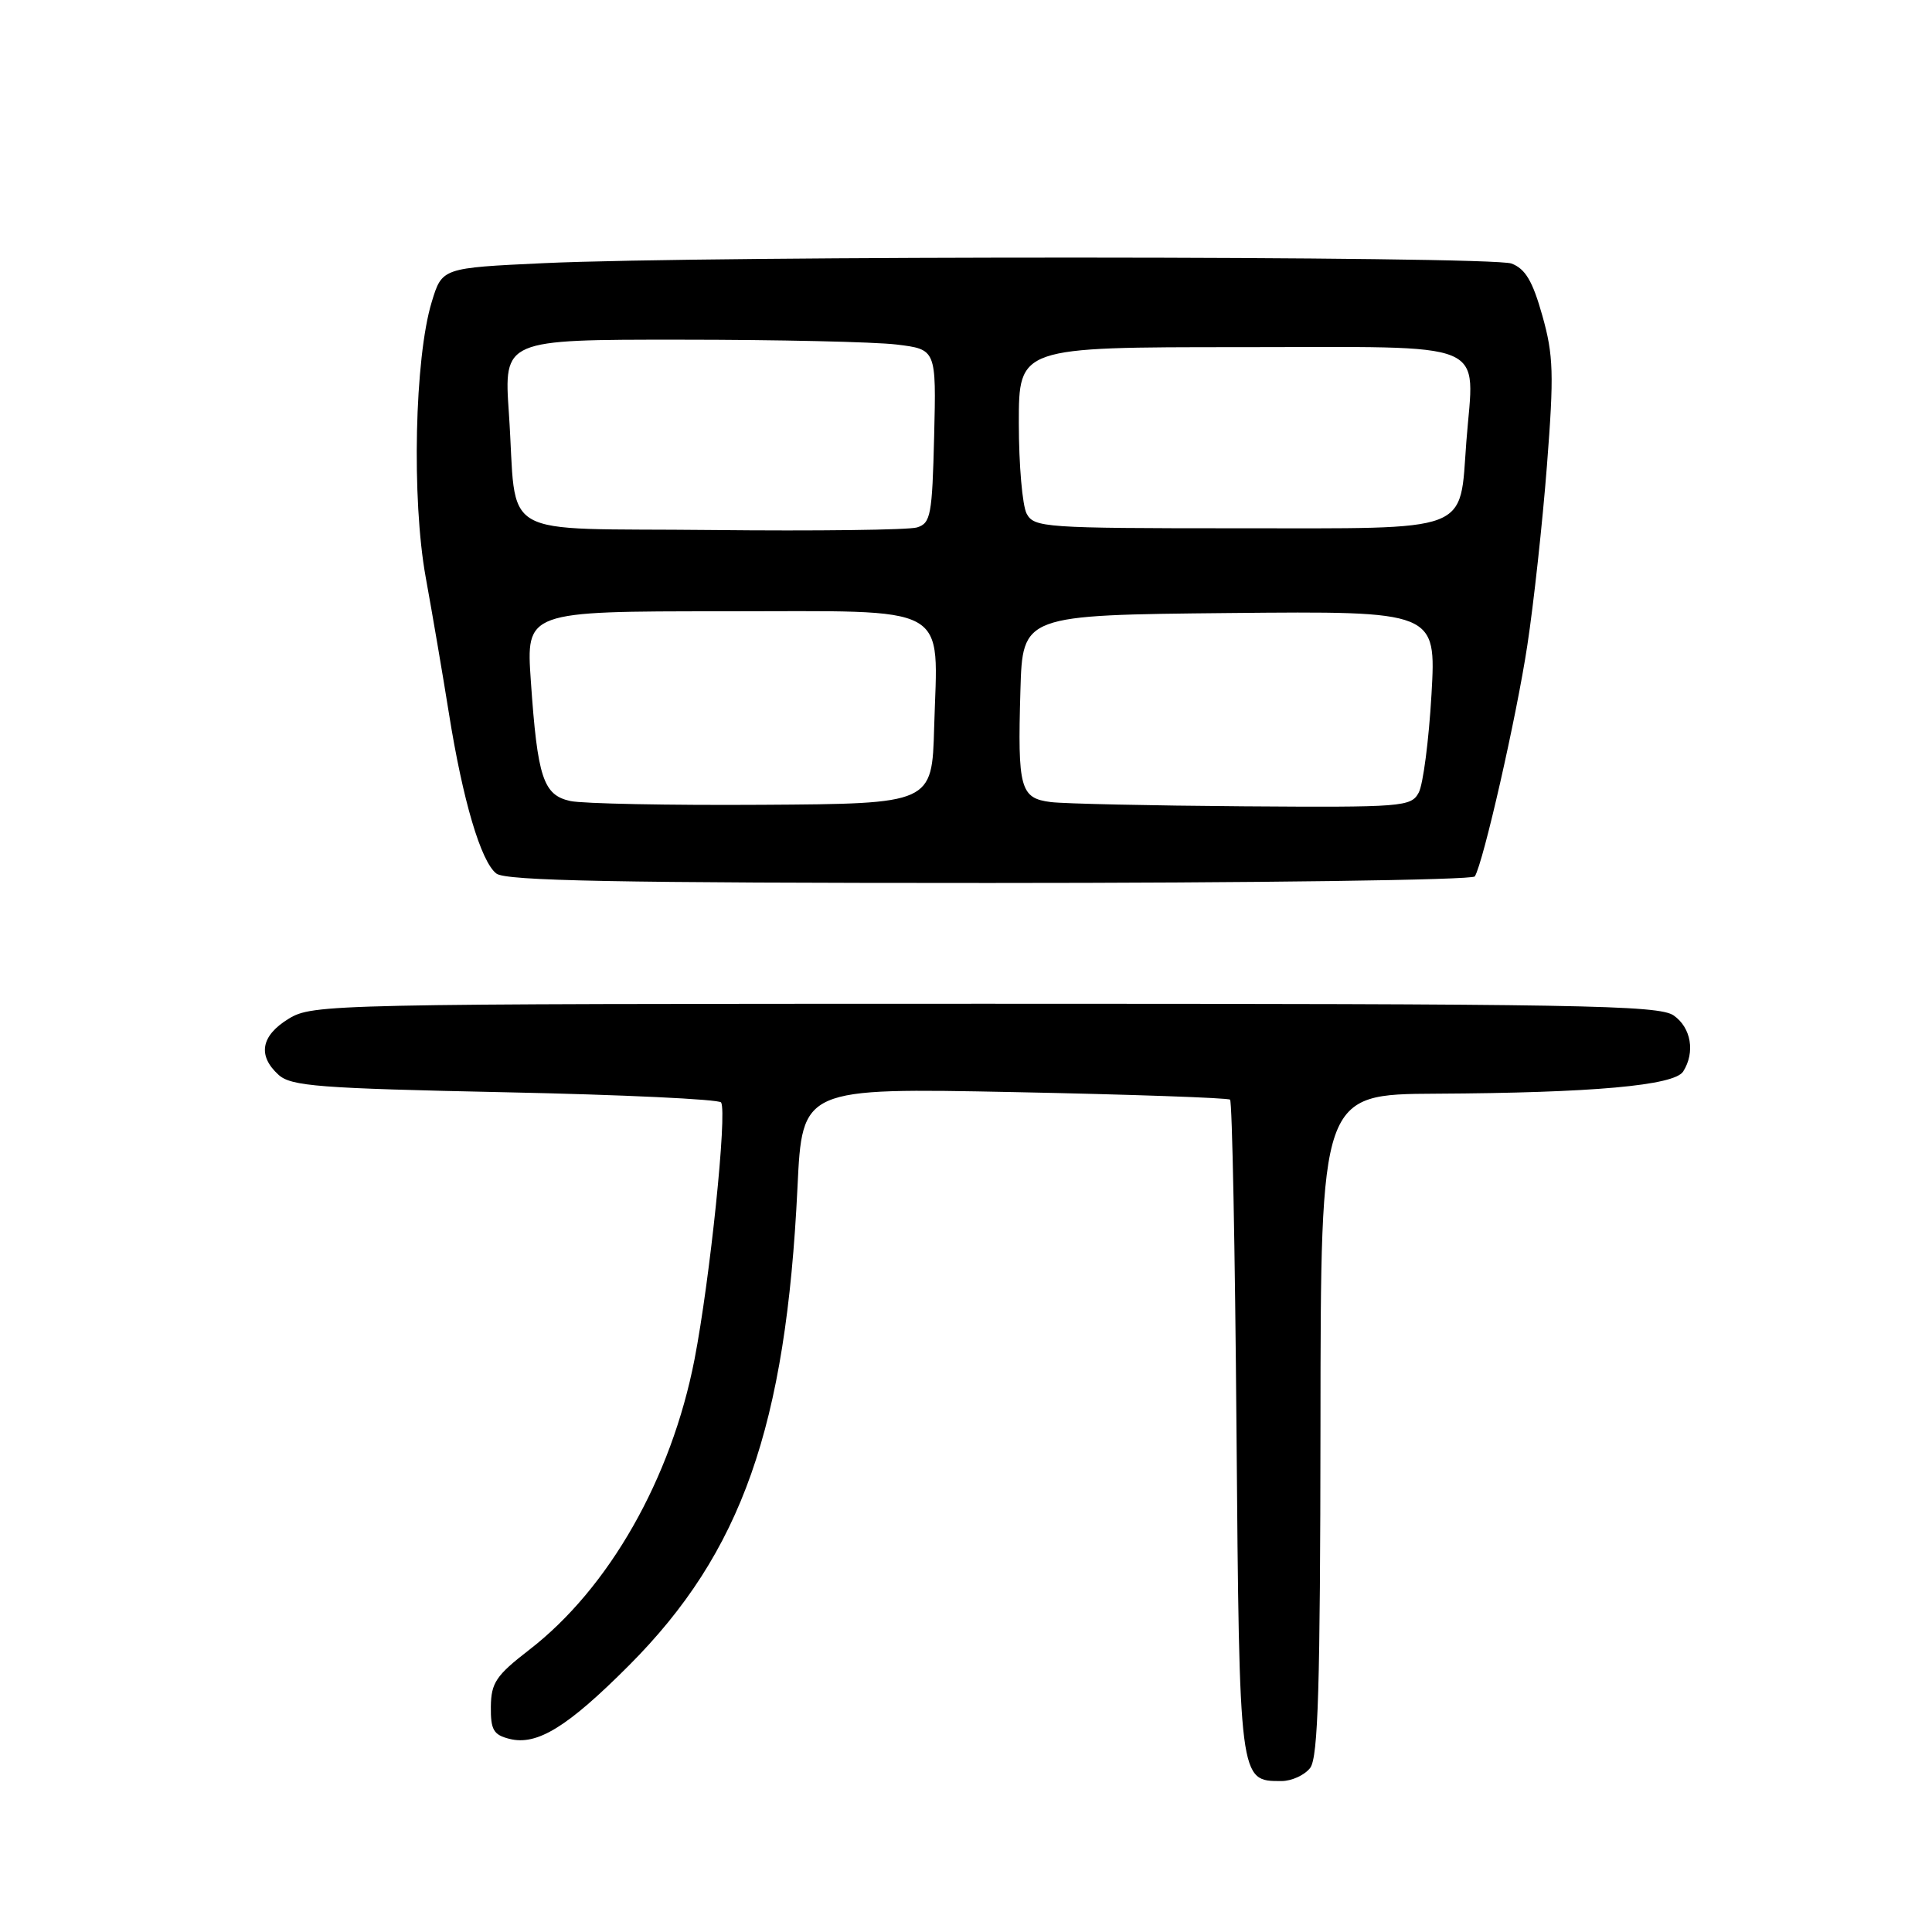 <?xml version="1.0" encoding="UTF-8" standalone="no"?>
<!DOCTYPE svg PUBLIC "-//W3C//DTD SVG 1.1//EN" "http://www.w3.org/Graphics/SVG/1.1/DTD/svg11.dtd" >
<svg xmlns="http://www.w3.org/2000/svg" xmlns:xlink="http://www.w3.org/1999/xlink" version="1.1" viewBox="0 0 256 256">
 <g >
 <path fill="currentColor"
d=" M 173.61 234.25 C 174.66 232.86 174.94 223.54 174.97 188.75 C 175.00 145.00 175.00 145.00 190.25 144.92 C 211.04 144.81 221.86 143.84 223.03 141.98 C 224.64 139.44 224.09 136.18 221.78 134.56 C 219.81 133.18 209.49 133.00 130.53 133.00 C 43.54 133.01 41.43 133.05 38.25 134.99 C 34.58 137.23 34.10 139.87 36.91 142.42 C 38.58 143.93 42.23 144.21 66.95 144.73 C 82.42 145.05 95.29 145.66 95.55 146.08 C 96.37 147.41 94.08 169.51 92.03 180.11 C 88.96 195.92 80.68 210.47 70.10 218.63 C 65.74 222.00 65.08 222.97 65.04 226.14 C 65.01 229.21 65.39 229.88 67.51 230.41 C 71.16 231.33 75.19 228.85 83.35 220.67 C 98.28 205.70 104.15 189.04 105.67 157.34 C 106.30 144.15 106.30 144.15 134.40 144.71 C 149.86 145.02 162.72 145.47 162.99 145.71 C 163.27 145.96 163.65 165.58 163.84 189.33 C 164.23 236.26 164.19 236.00 169.79 236.00 C 171.16 236.00 172.88 235.21 173.61 234.25 Z  M 195.42 116.13 C 196.55 114.29 200.94 95.02 202.38 85.50 C 203.22 80.00 204.39 69.27 204.98 61.66 C 205.92 49.56 205.85 47.08 204.37 41.83 C 203.08 37.24 202.12 35.62 200.28 34.92 C 197.60 33.90 93.53 33.86 72.04 34.87 C 58.58 35.50 58.58 35.50 57.21 40.00 C 54.94 47.43 54.53 66.14 56.41 76.50 C 57.31 81.45 58.69 89.55 59.48 94.50 C 61.32 106.05 63.72 114.17 65.77 115.75 C 67.02 116.72 81.66 117.00 131.13 117.00 C 166.19 117.00 195.12 116.61 195.42 116.13 Z  M 75.57 106.14 C 71.98 105.35 71.22 103.05 70.34 90.25 C 69.70 81.00 69.70 81.00 95.87 81.00 C 126.53 81.00 124.25 79.74 123.78 96.40 C 123.50 106.50 123.50 106.50 101.00 106.64 C 88.62 106.72 77.18 106.49 75.57 106.14 Z  M 139.25 106.28 C 135.18 105.77 134.83 104.50 135.21 91.50 C 135.50 81.50 135.50 81.50 162.90 81.23 C 190.31 80.97 190.31 80.97 189.68 92.01 C 189.33 98.08 188.57 103.94 187.99 105.02 C 186.98 106.91 185.90 106.99 164.71 106.84 C 152.50 106.75 141.04 106.50 139.25 106.28 Z  M 94.33 70.23 C 65.28 69.92 68.59 71.83 67.43 54.75 C 66.76 45.00 66.76 45.00 90.13 45.01 C 102.98 45.01 115.88 45.30 118.78 45.65 C 124.06 46.29 124.06 46.29 123.78 57.78 C 123.52 68.27 123.33 69.33 121.50 69.89 C 120.40 70.22 108.17 70.38 94.33 70.23 Z  M 136.04 68.07 C 135.47 67.00 135.00 61.60 135.00 56.07 C 135.00 46.00 135.00 46.00 164.38 46.00 C 198.06 46.00 195.34 44.86 194.30 58.50 C 193.37 70.75 195.34 70.00 164.01 70.00 C 138.40 70.00 137.02 69.90 136.04 68.07 Z "/>
</g>
</svg>
